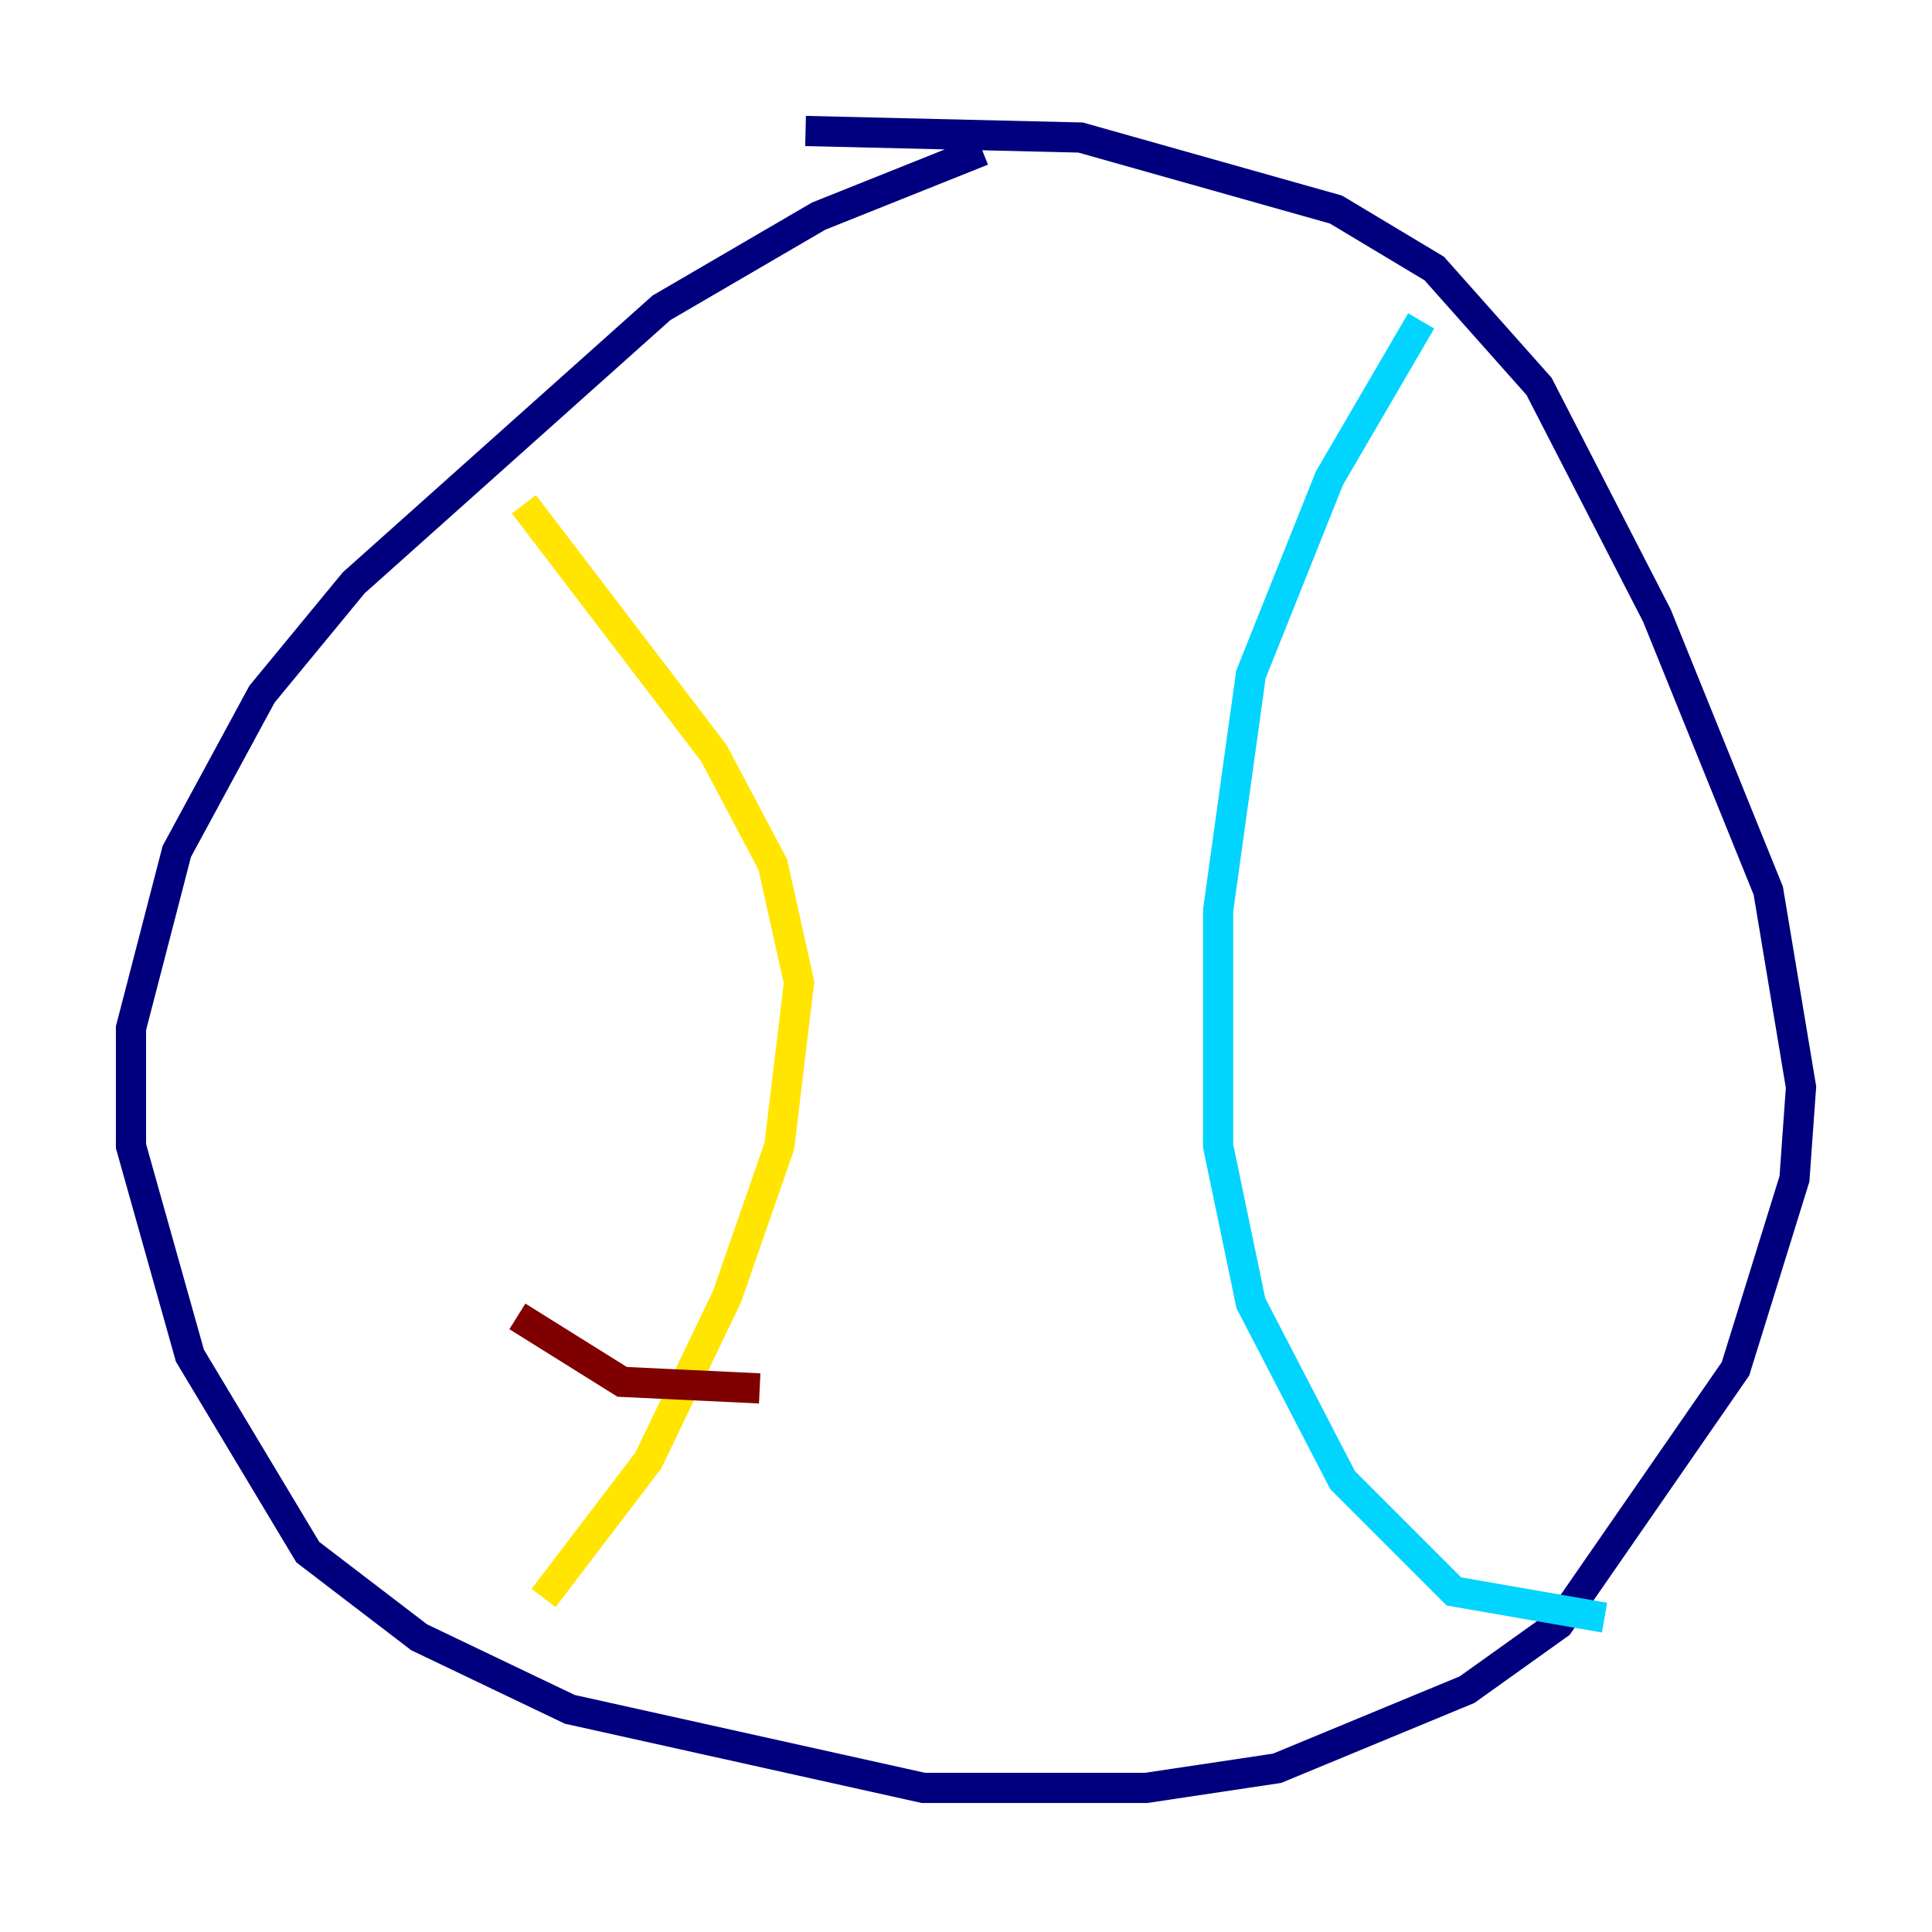 <?xml version="1.0" encoding="utf-8" ?>
<svg baseProfile="tiny" height="128" version="1.2" viewBox="0,0,128,128" width="128" xmlns="http://www.w3.org/2000/svg" xmlns:ev="http://www.w3.org/2001/xml-events" xmlns:xlink="http://www.w3.org/1999/xlink"><defs /><polyline fill="none" points="65.085,9.98 54.237,14.319 43.824,20.393 23.43,38.617 17.356,45.993 11.715,56.407 8.678,68.122 8.678,75.932 12.583,89.817 20.393,102.834 27.77,108.475 37.749,113.248 61.18,118.454 75.932,118.454 84.61,117.153 97.193,111.946 103.268,107.607 114.983,90.685 118.888,78.102 119.322,72.027 117.153,59.01 109.776,40.786 101.966,25.6 95.024,17.79 88.515,13.885 71.593,9.112 53.37,8.678" stroke="#00007f" stroke-width="2" /><polyline fill="none" points="94.156,21.261 88.081,31.675 82.875,44.691 80.705,60.312 80.705,75.932 82.875,86.346 88.949,98.061 96.325,105.437 106.305,107.173" stroke="#00d4ff" stroke-width="2" /><polyline fill="none" points="34.712,33.41 47.295,49.898 51.2,57.275 52.936,65.085 51.634,75.932 48.163,85.912 42.956,96.759 36.014,105.871" stroke="#ffe500" stroke-width="2" /><polyline fill="none" points="34.278,87.214 41.22,91.552 50.332,91.986" stroke="#7f0000" stroke-width="2" /></svg>